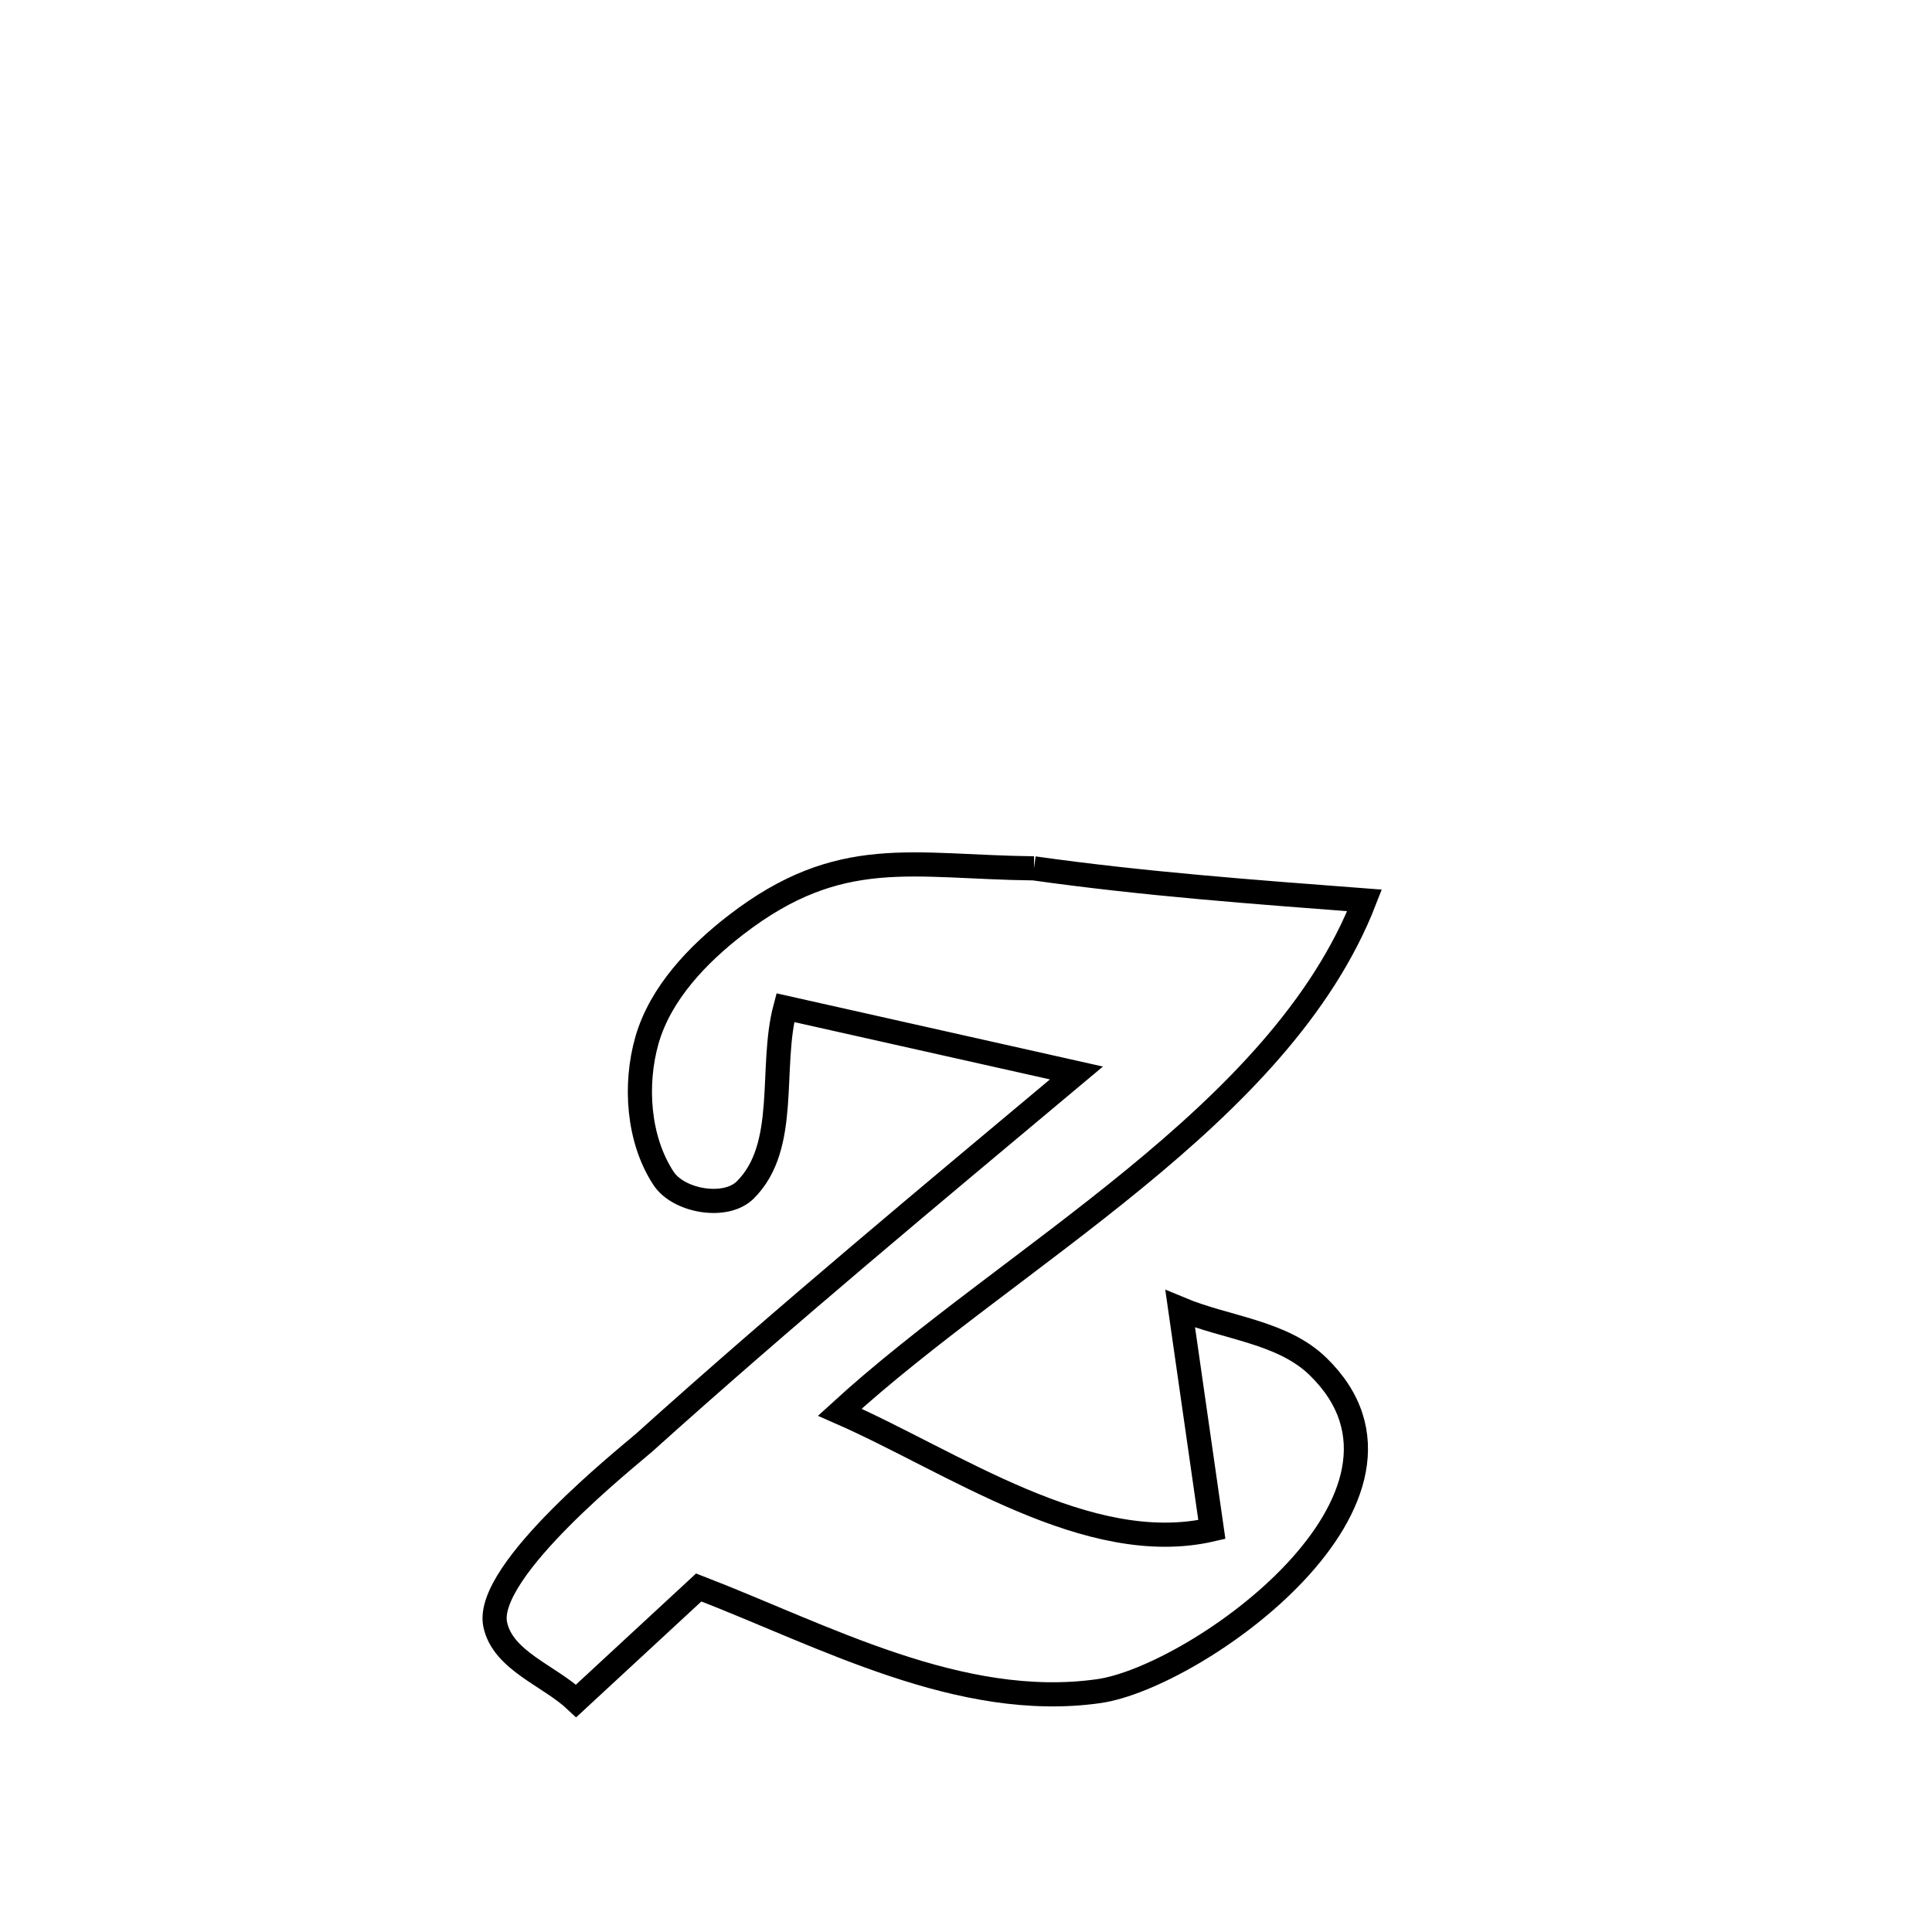 <svg xmlns="http://www.w3.org/2000/svg" viewBox="0.0 0.0 24.0 24.0" height="200px" width="200px"><path fill="none" stroke="black" stroke-width=".3" stroke-opacity="1.0"  filling="0" d="M12.844 10.787 L12.844 10.787 C14.212 10.98 15.573 11.08 16.951 11.185 L16.951 11.185 C16.429 12.526 15.329 13.63 14.094 14.642 C12.86 15.654 11.492 16.573 10.432 17.543 L10.432 17.543 C11.838 18.159 13.52 19.355 15.054 19.0 L15.054 19.0 C14.923 18.087 14.792 17.173 14.661 16.26 L14.661 16.26 C15.231 16.498 15.928 16.543 16.371 16.973 C18.035 18.587 14.865 20.835 13.649 21.008 C11.927 21.252 10.222 20.314 8.68 19.72 L8.68 19.72 C8.173 20.189 7.665 20.659 7.157 21.129 L7.157 21.129 C6.822 20.813 6.249 20.632 6.152 20.182 C6.008 19.511 7.843 18.064 8.004 17.919 C9.753 16.345 11.568 14.84 13.372 13.329 L13.372 13.329 C13.207 13.292 10.1 12.596 9.755 12.518 L9.755 12.518 C9.556 13.265 9.806 14.239 9.257 14.783 C9.014 15.024 8.429 14.923 8.242 14.637 C7.926 14.155 7.879 13.475 8.037 12.921 C8.204 12.34 8.666 11.856 9.145 11.487 C10.439 10.491 11.329 10.77 12.844 10.787 L12.844 10.787"></path></svg>